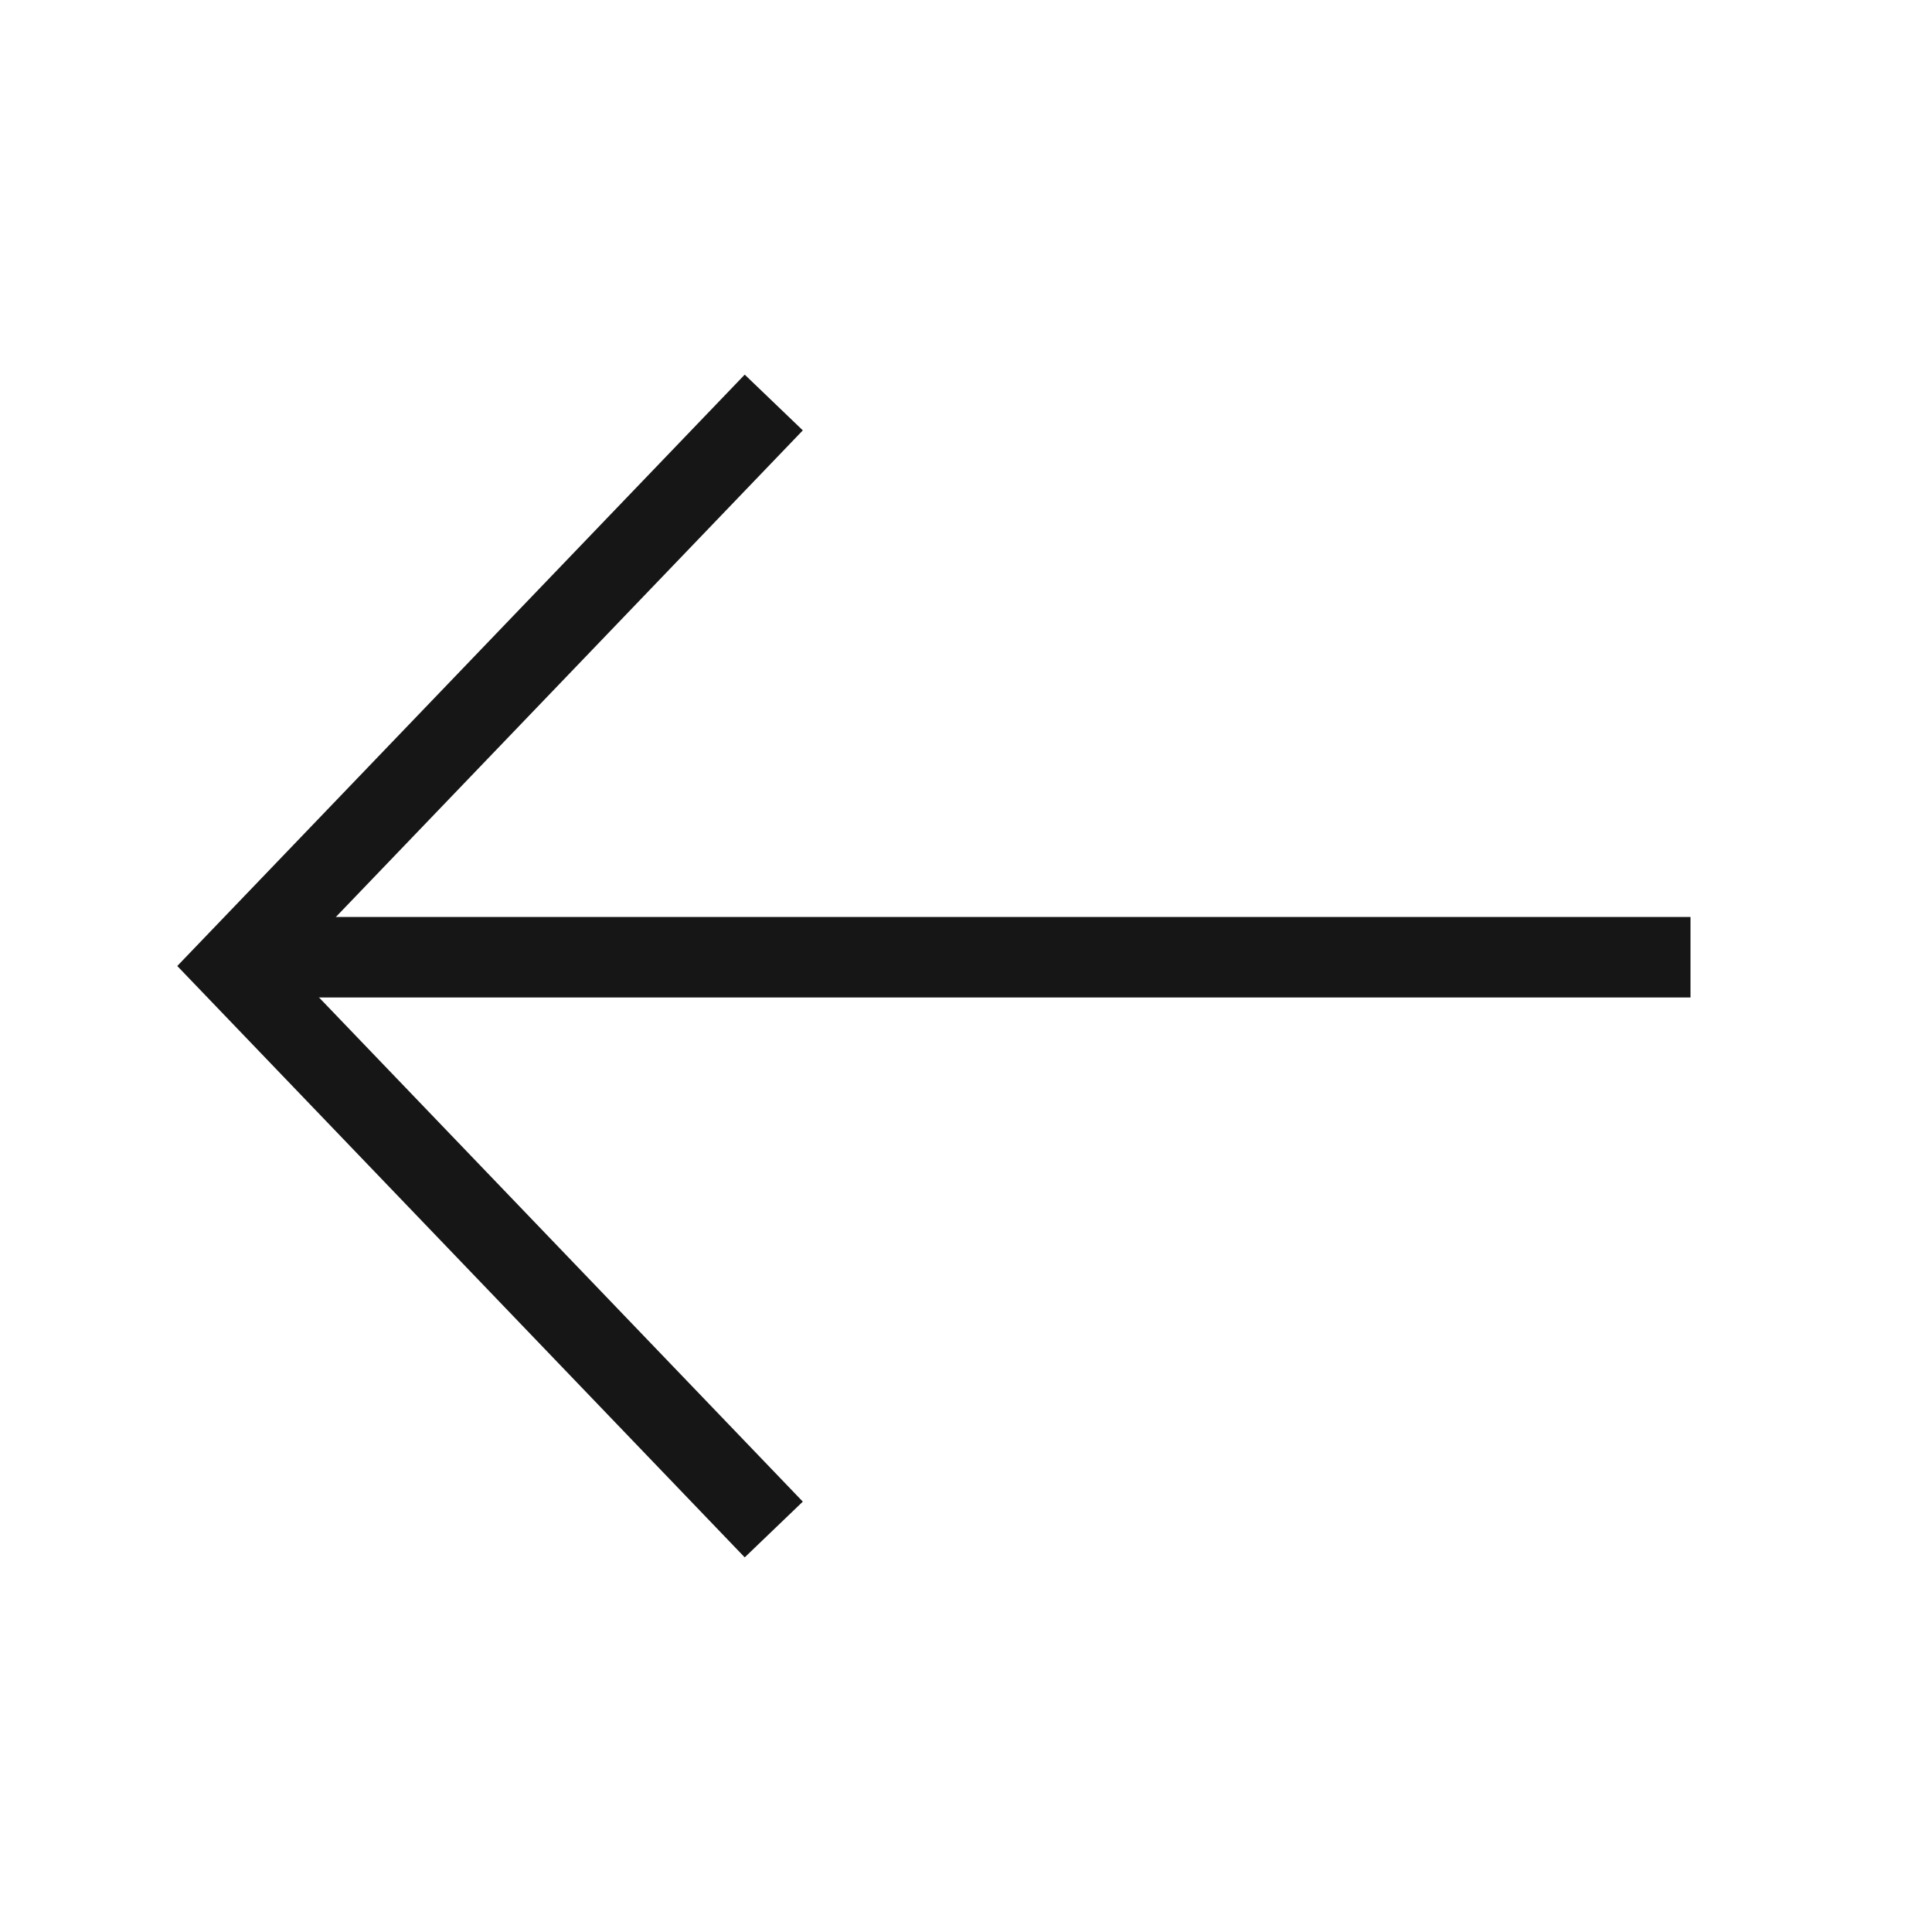 <svg width="24" height="24" viewBox="0 0 24 24" fill="none" xmlns="http://www.w3.org/2000/svg">
<path d="M9.612 19L2.895 12L9.612 5" stroke="#171616"/>
<line x1="3.267" y1="11.891" x2="21" y2="11.891" stroke="#171616"/>
</svg>
